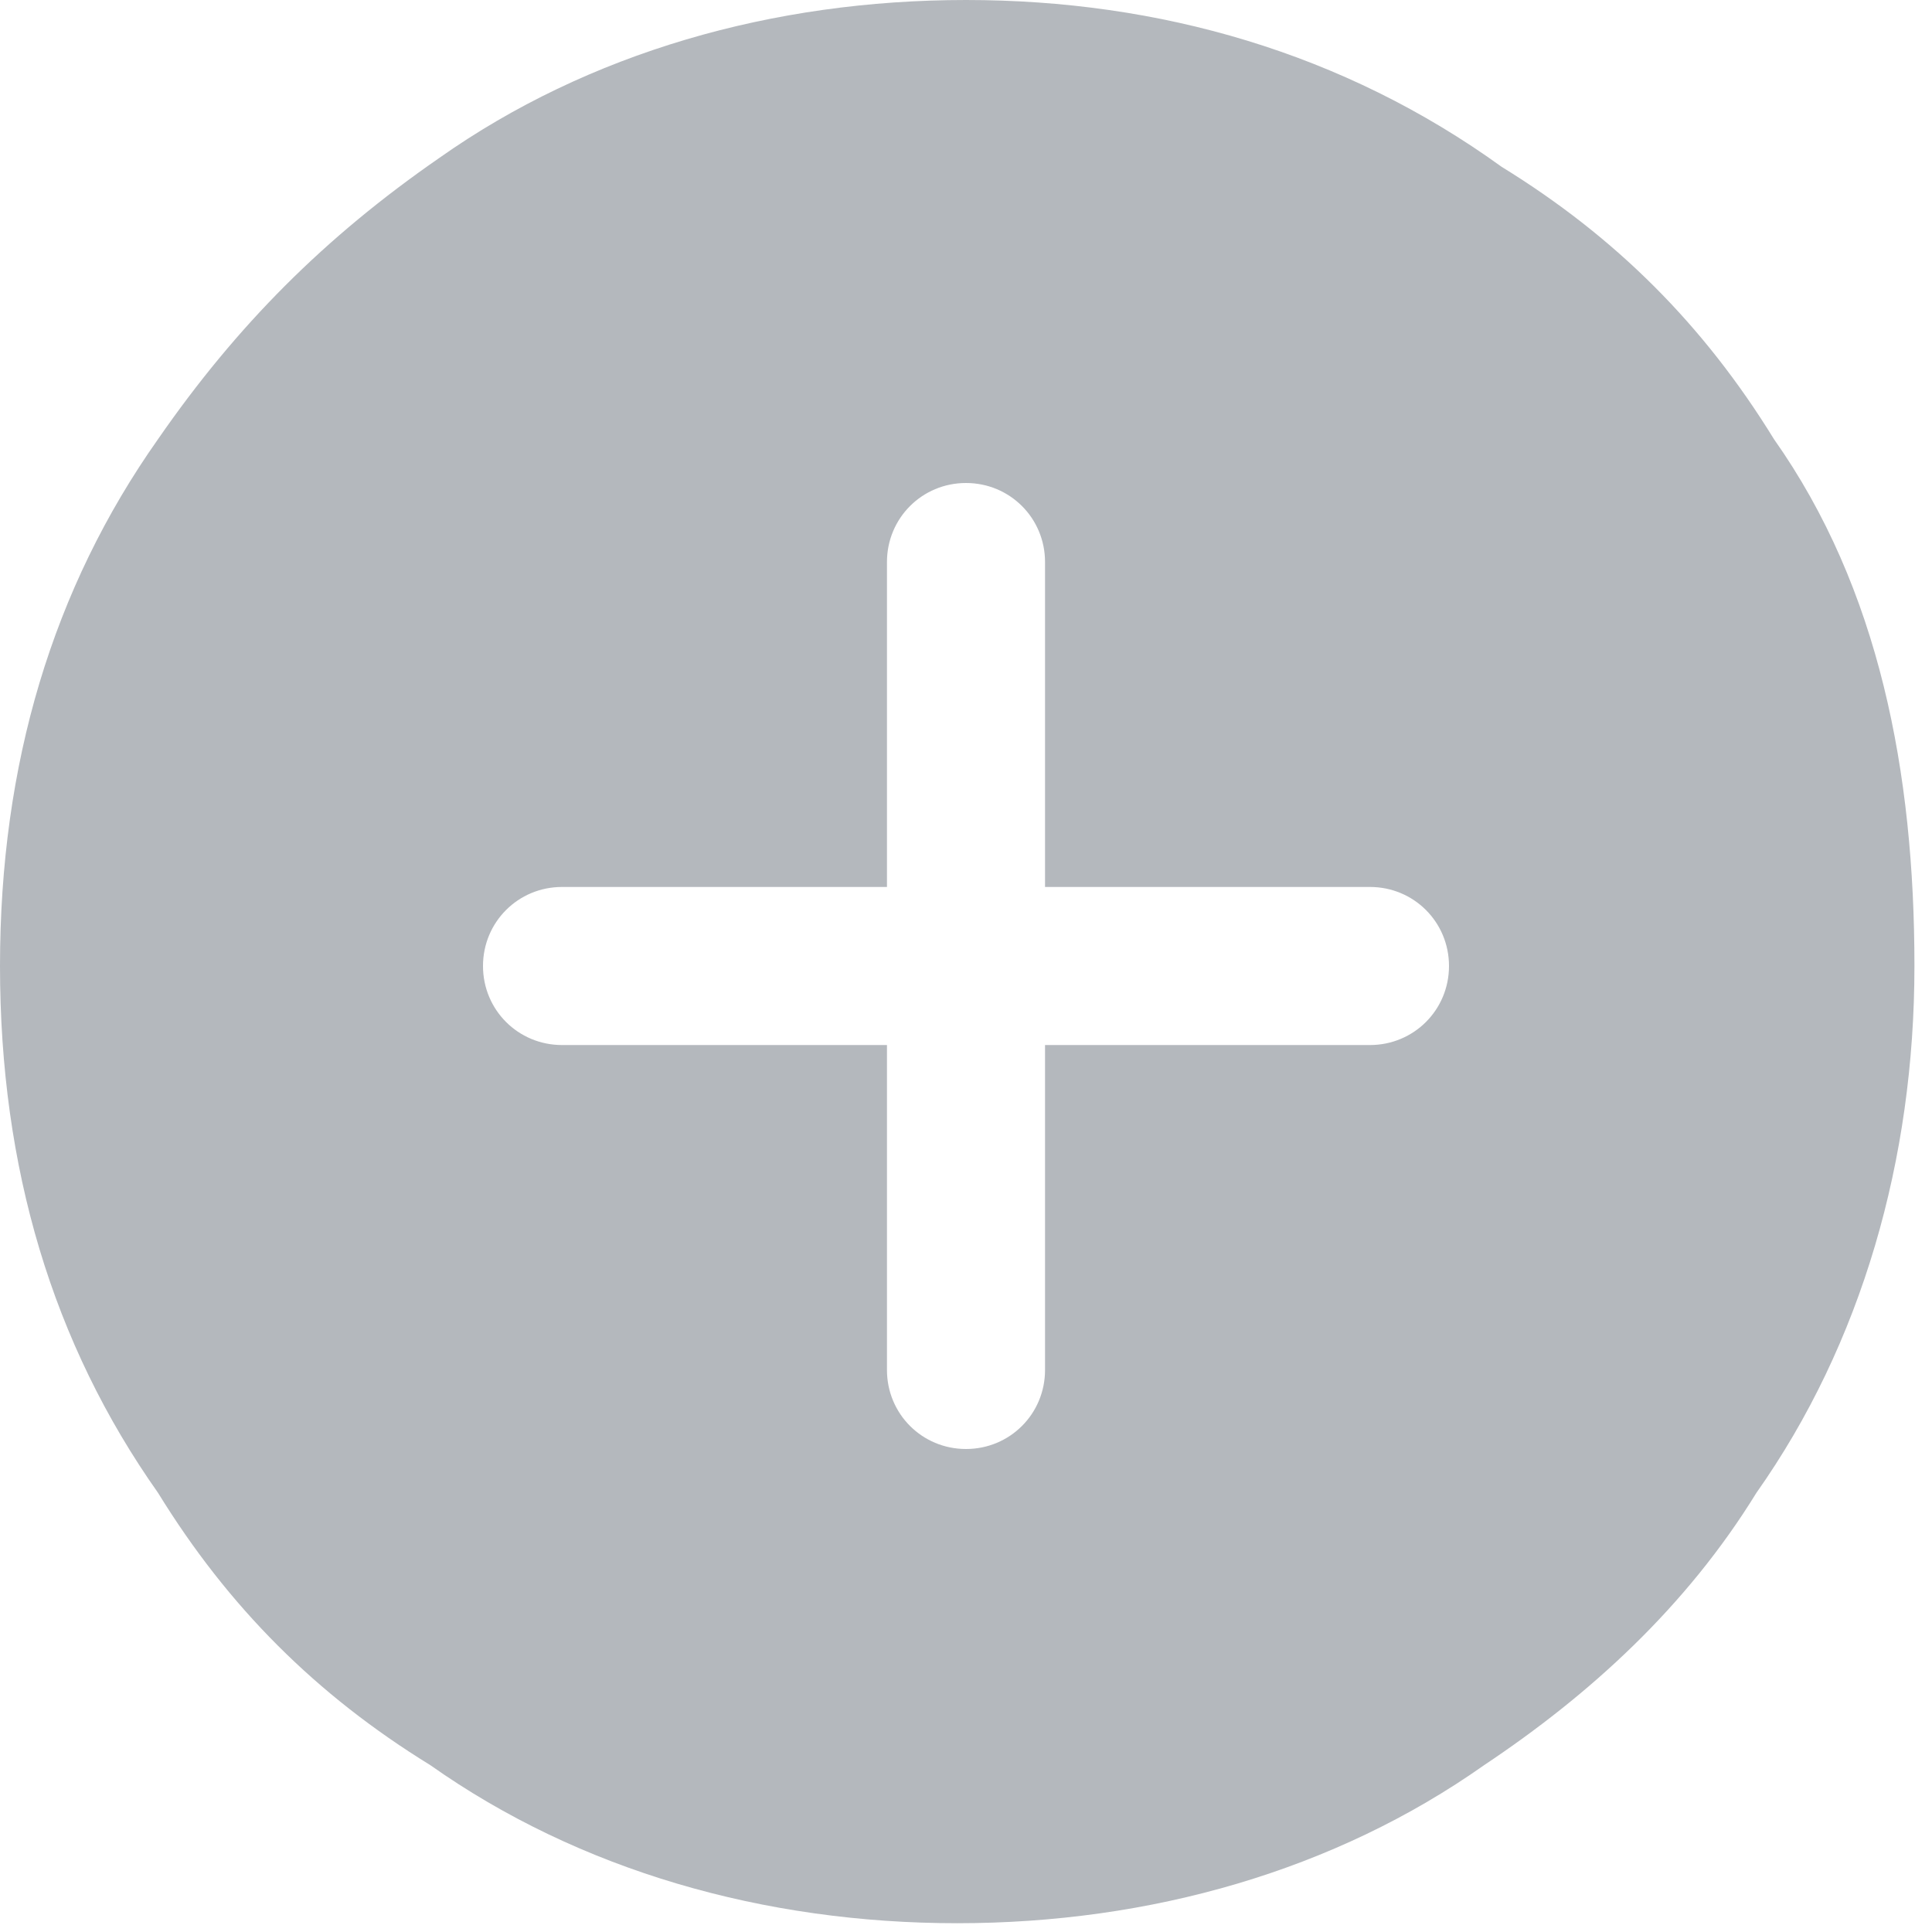 <?xml version="1.0" encoding="utf-8"?>
<!-- Generator: Adobe Illustrator 22.1.0, SVG Export Plug-In . SVG Version: 6.00 Build 0)  -->
<svg version="1.1" width="22" height="22" id="Слой_1" xmlns="http://www.w3.org/2000/svg" xmlns:xlink="http://www.w3.org/1999/xlink" x="0px" y="0px"
	 viewBox="0 0 22 22" style="enable-background:new 0 0 22 22;" xml:space="preserve">
<path fill="#b4b8bd" d="M20.2,5c-0.8-1.3-1.8-2.3-3.1-3.1C15.3,0.6,13.2,0,11,0S6.7,0.6,5,1.8C3.7,2.7,2.7,3.7,1.8,5C0.6,6.7,0,8.7,0,11
	s0.6,4.3,1.8,6c0.8,1.3,1.8,2.3,3.1,3.1c1.7,1.2,3.8,1.8,6,1.8s4.3-0.6,6-1.8c1.2-0.8,2.3-1.8,3.1-3.1c1.2-1.7,1.8-3.8,1.8-6
	S21.4,6.7,20.2,5z M15.6,11.9h-3.7v3.7c0,0.5-0.4,0.9-0.9,0.9s-0.9-0.4-0.9-0.9v-3.7H6.4c-0.5,0-0.9-0.4-0.9-0.9s0.4-0.9,0.9-0.9
	h3.7V6.4c0-0.5,0.4-0.9,0.9-0.9s0.9,0.4,0.9,0.9v3.7h3.7c0.5,0,0.9,0.4,0.9,0.9S16.1,11.9,15.6,11.9z"/>
</svg>
